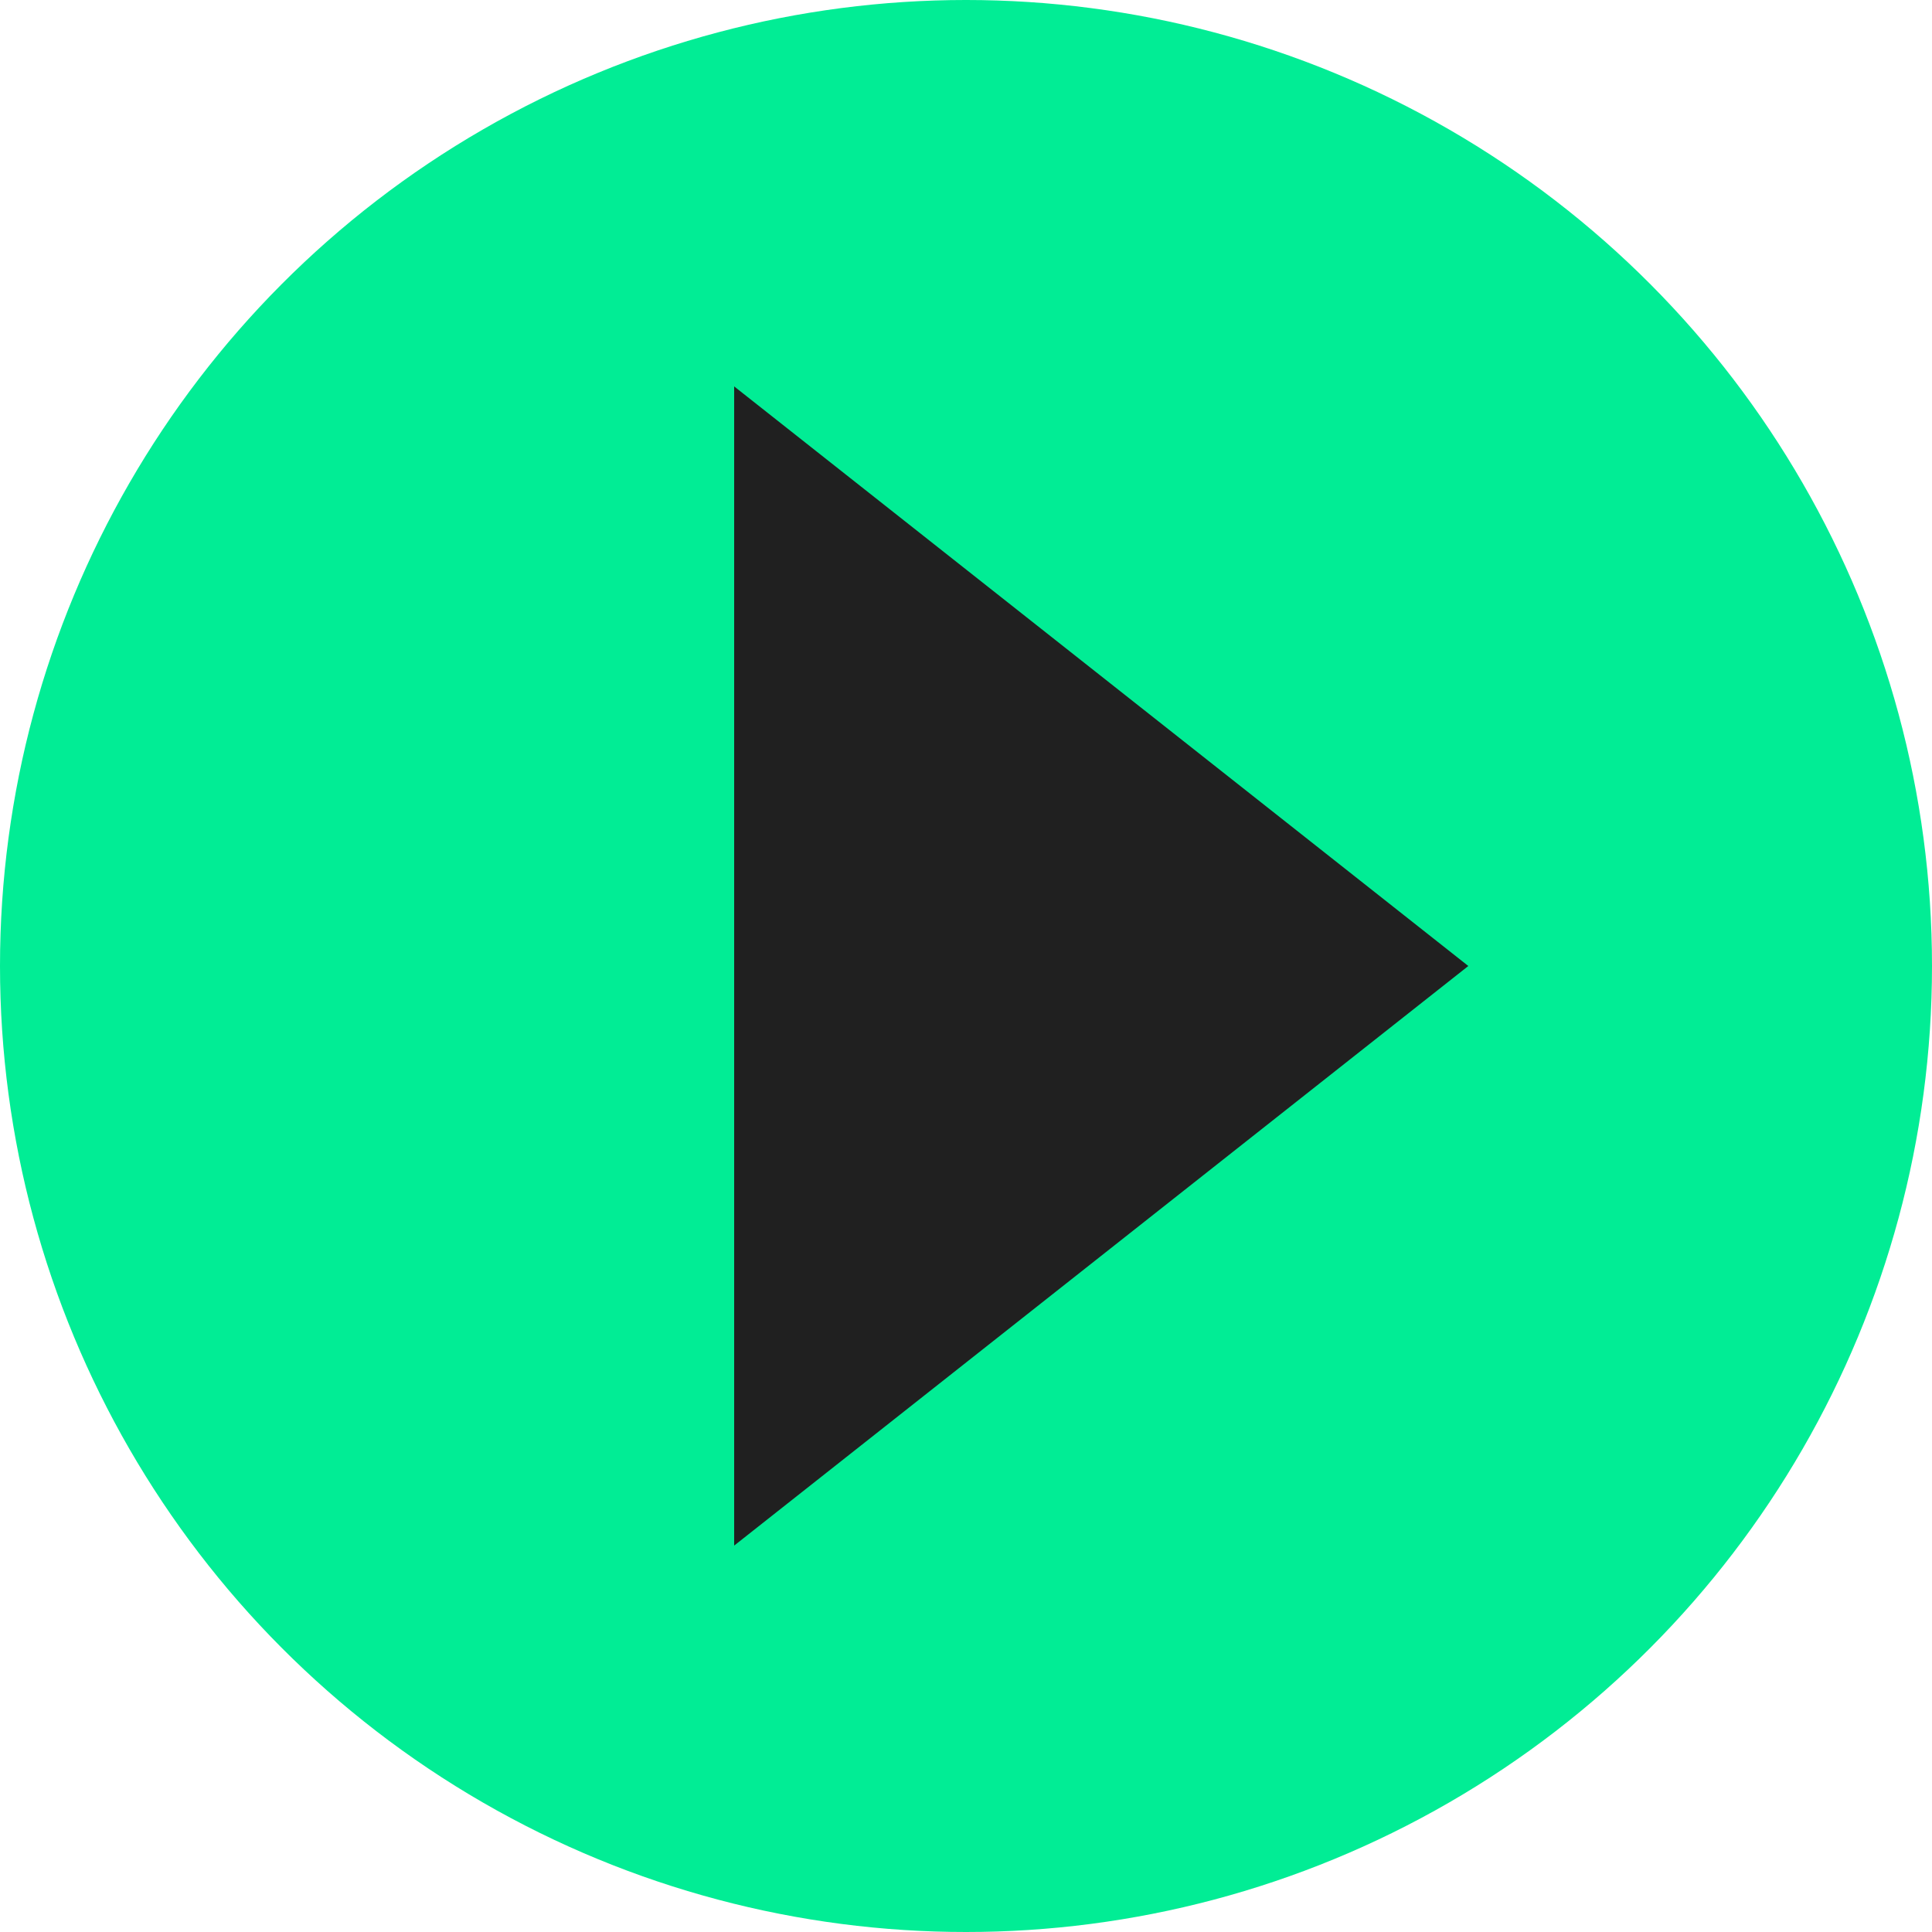 <?xml version="1.0" encoding="UTF-8"?>
<svg width="50px" height="50px" viewBox="0 0 50 50" version="1.1" xmlns="http://www.w3.org/2000/svg" xmlns:xlink="http://www.w3.org/1999/xlink">
    <!-- Generator: Sketch 55 (78076) - https://sketchapp.com -->
    <title>Group</title>
    <desc>Created with Sketch.</desc>
    <g id="Symbols" stroke="none" stroke-width="1" fill="none" fill-rule="evenodd">
        <g id="toolbar-playground" transform="translate(-306, -36)" fill-rule="nonzero">
            <g id="Group" transform="translate(306, 36)">
                <circle id="Oval-Copy-2" fill="#01ED95" cx="25" cy="25" r="25"></circle>
                <polygon id="Triangle" fill="#202020" transform="translate(28.5, 25) rotate(-270) translate(-28.5, -25) " points="28.5 15.5 43.5 34.5 13.5 34.5"></polygon>
            </g>
        </g>
    </g>
</svg>